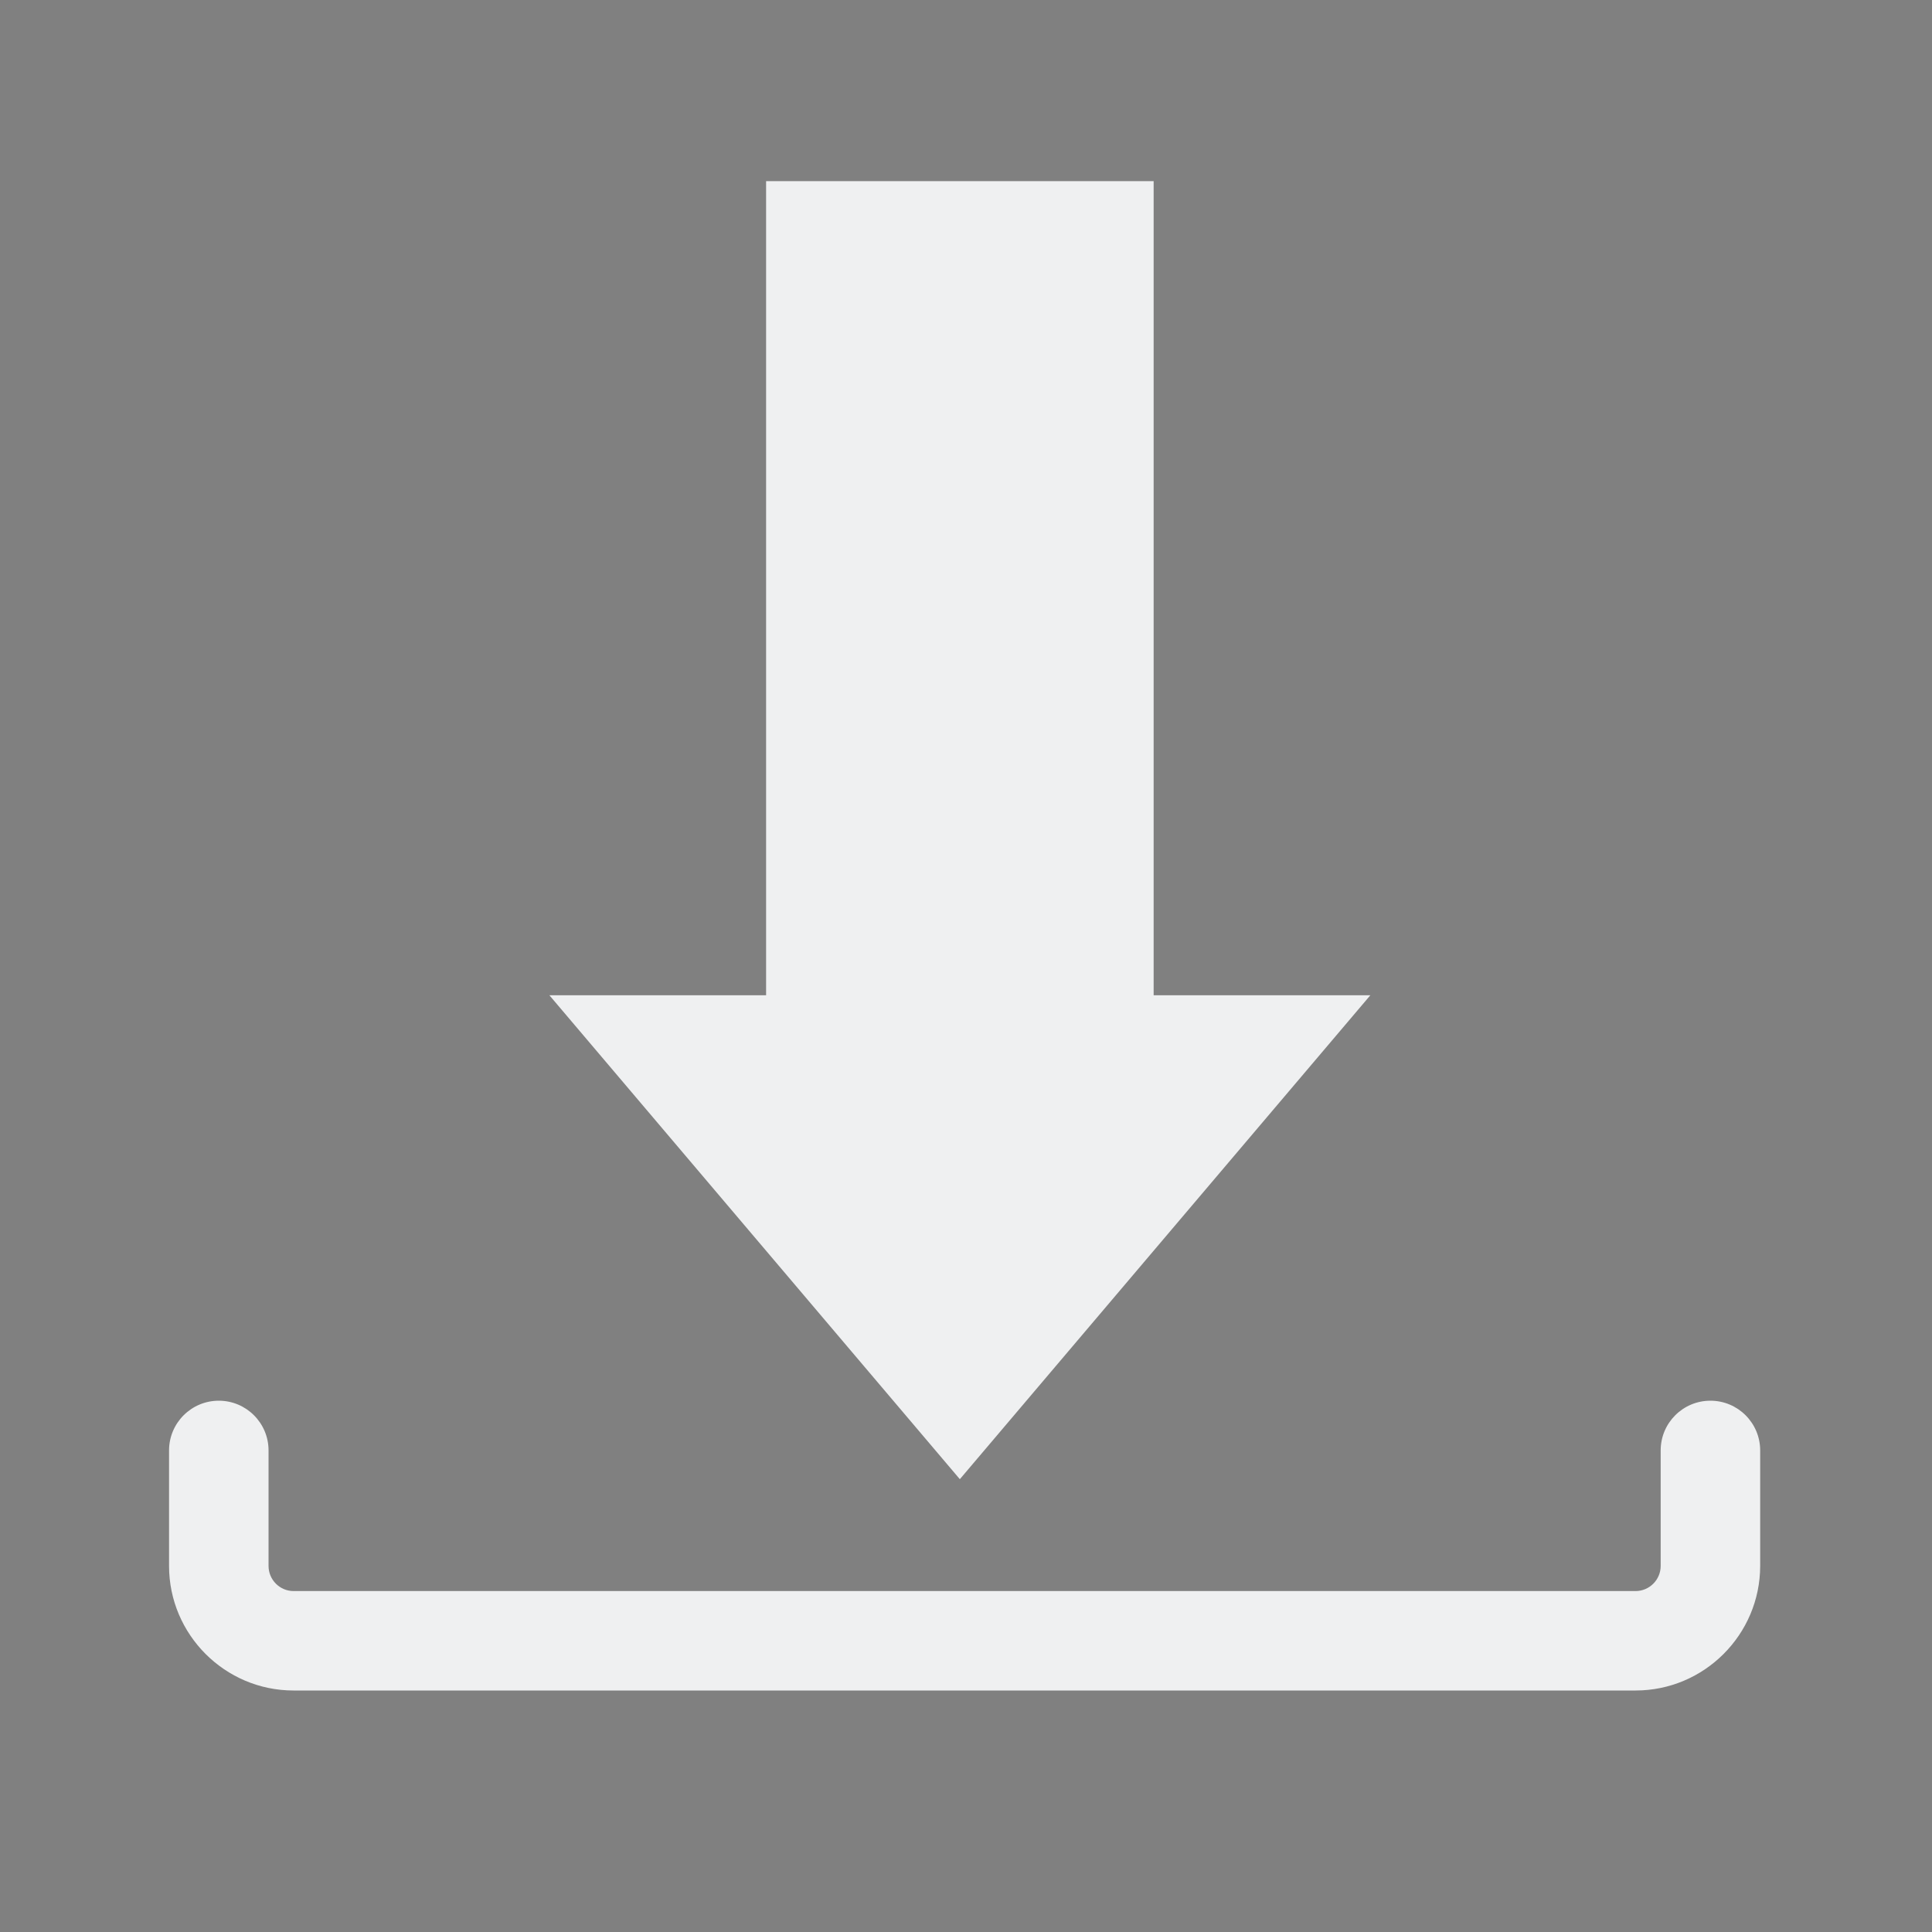 <?xml version="1.0" encoding="UTF-8" standalone="no"?>
<svg
   xmlns:dc="http://purl.org/dc/elements/1.1/"
   xmlns:cc="http://creativecommons.org/ns#"
   xmlns:rdf="http://www.w3.org/1999/02/22-rdf-syntax-ns#"
   xmlns:svg="http://www.w3.org/2000/svg"
   xmlns="http://www.w3.org/2000/svg"
   xmlns:sodipodi="http://sodipodi.sourceforge.net/DTD/sodipodi-0.dtd"
   xmlns:inkscape="http://www.inkscape.org/namespaces/inkscape"
   width="32"
   height="32"
   version="1.1"
   id="svg12"
   sodipodi:docname="kget.svg"
   inkscape:version="1.0.2 (e86c870879, 2021-01-15)">
  <rect width="100%" height="100%" fill="#808080" stroke="none"/>
  <defs
     id="defs16" />
  <sodipodi:namedview
     pagecolor="#ffffff"
     bordercolor="#666666"
     borderopacity="1"
     objecttolerance="10"
     gridtolerance="10"
     guidetolerance="10"
     inkscape:pageopacity="0"
     inkscape:pageshadow="2"
     inkscape:window-width="1920"
     inkscape:window-height="1007"
     id="namedview14"
     showgrid="false"
     inkscape:zoom="6.9384853"
     inkscape:cx="43.54376"
     inkscape:cy="14.819959"
     inkscape:window-x="0"
     inkscape:window-y="0"
     inkscape:window-maximized="1"
     inkscape:current-layer="svg12"
     inkscape:document-rotation="0"
     showguides="false"
     inkscape:lockguides="false">
    <inkscape:grid
       type="xygrid"
       id="grid849"
       originx="0"
       originy="0" />
  </sodipodi:namedview>
  <g
     id="kget">
    <rect
       style="opacity:0.001"
       width="32"
       height="32"
       x="0"
       y="0"
       id="rect7" />
    <path
       d="M 27.09,28 H 4.862 C 3.726,28 2.8,27.074 2.8,25.937 V 24.024 c 0,-0.455 0.369,-0.824 0.824,-0.824 0.455,0 0.824,0.369 0.824,0.824 v 1.913 c 0,0.229 0.186,0.416 0.415,0.416 H 27.09 c 0.229,0 0.416,-0.187 0.416,-0.416 V 24.024 c 0,-0.455 0.368,-0.824 0.824,-0.824 0.455,0 0.824,0.369 0.824,0.824 v 1.913 C 29.153,27.074 28.227,28 27.09,28 Z"
       id="path2"
       style="fill:#eff0f1;fill-opacity:1;stroke-width:0.824"
       sodipodi:nodetypes="sssssssssssssss" />
    <path
       style="color:#000000;fill:#eff0f1;fill-opacity:1;stroke-width:0.406;enable-background:accumulate"
       d="m 12.689,3 h 6.419 v 13.485 h 3.589 L 15.898,24.5 9.1,16.485 h 3.589 z"
       fill-opacity="1"
       fill-rule="nonzero"
       stroke="none"
       marker="none"
       visibility="visible"
       display="inline"
       overflow="visible"
       id="path10-3"
       sodipodi:nodetypes="cccccccc" />
  </g>
  <g
     id="22-22-kget">
    <rect
       style="opacity:0.001"
       width="22"
       height="22"
       x="32"
       y="9.998"
       id="rect2" />
    <path
       d="M 50.393,28.998 H 35.575 C 34.817,28.998 34.2,28.381 34.2,27.623 v -1.275 c 0,-0.303 0.246,-0.549 0.549,-0.549 0.303,0 0.549,0.246 0.549,0.549 v 1.275 c 0,0.153 0.124,0.277 0.277,0.277 H 50.393 c 0.153,0 0.277,-0.125 0.277,-0.277 v -1.275 c 0,-0.303 0.245,-0.549 0.549,-0.549 0.304,0 0.549,0.246 0.549,0.549 v 1.275 c 0,0.758 -0.617,1.375 -1.375,1.375 z"
       id="path2-3"
       style="fill:#eff0f1;fill-opacity:1;stroke-width:0.549"
       sodipodi:nodetypes="sssssssssssssss" />
    <path
       style="color:#000000;fill:#eff0f1;fill-opacity:1;stroke-width:0.271;enable-background:accumulate"
       d="m 40.792,12.998 h 4.279 v 8.323 h 2.392 L 42.932,26.664 38.4,21.321 h 2.392 z"
       fill-opacity="1"
       fill-rule="nonzero"
       stroke="none"
       marker="none"
       visibility="visible"
       display="inline"
       overflow="visible"
       id="path10-3-5"
       sodipodi:nodetypes="cccccccc" />
  </g>
</svg>
